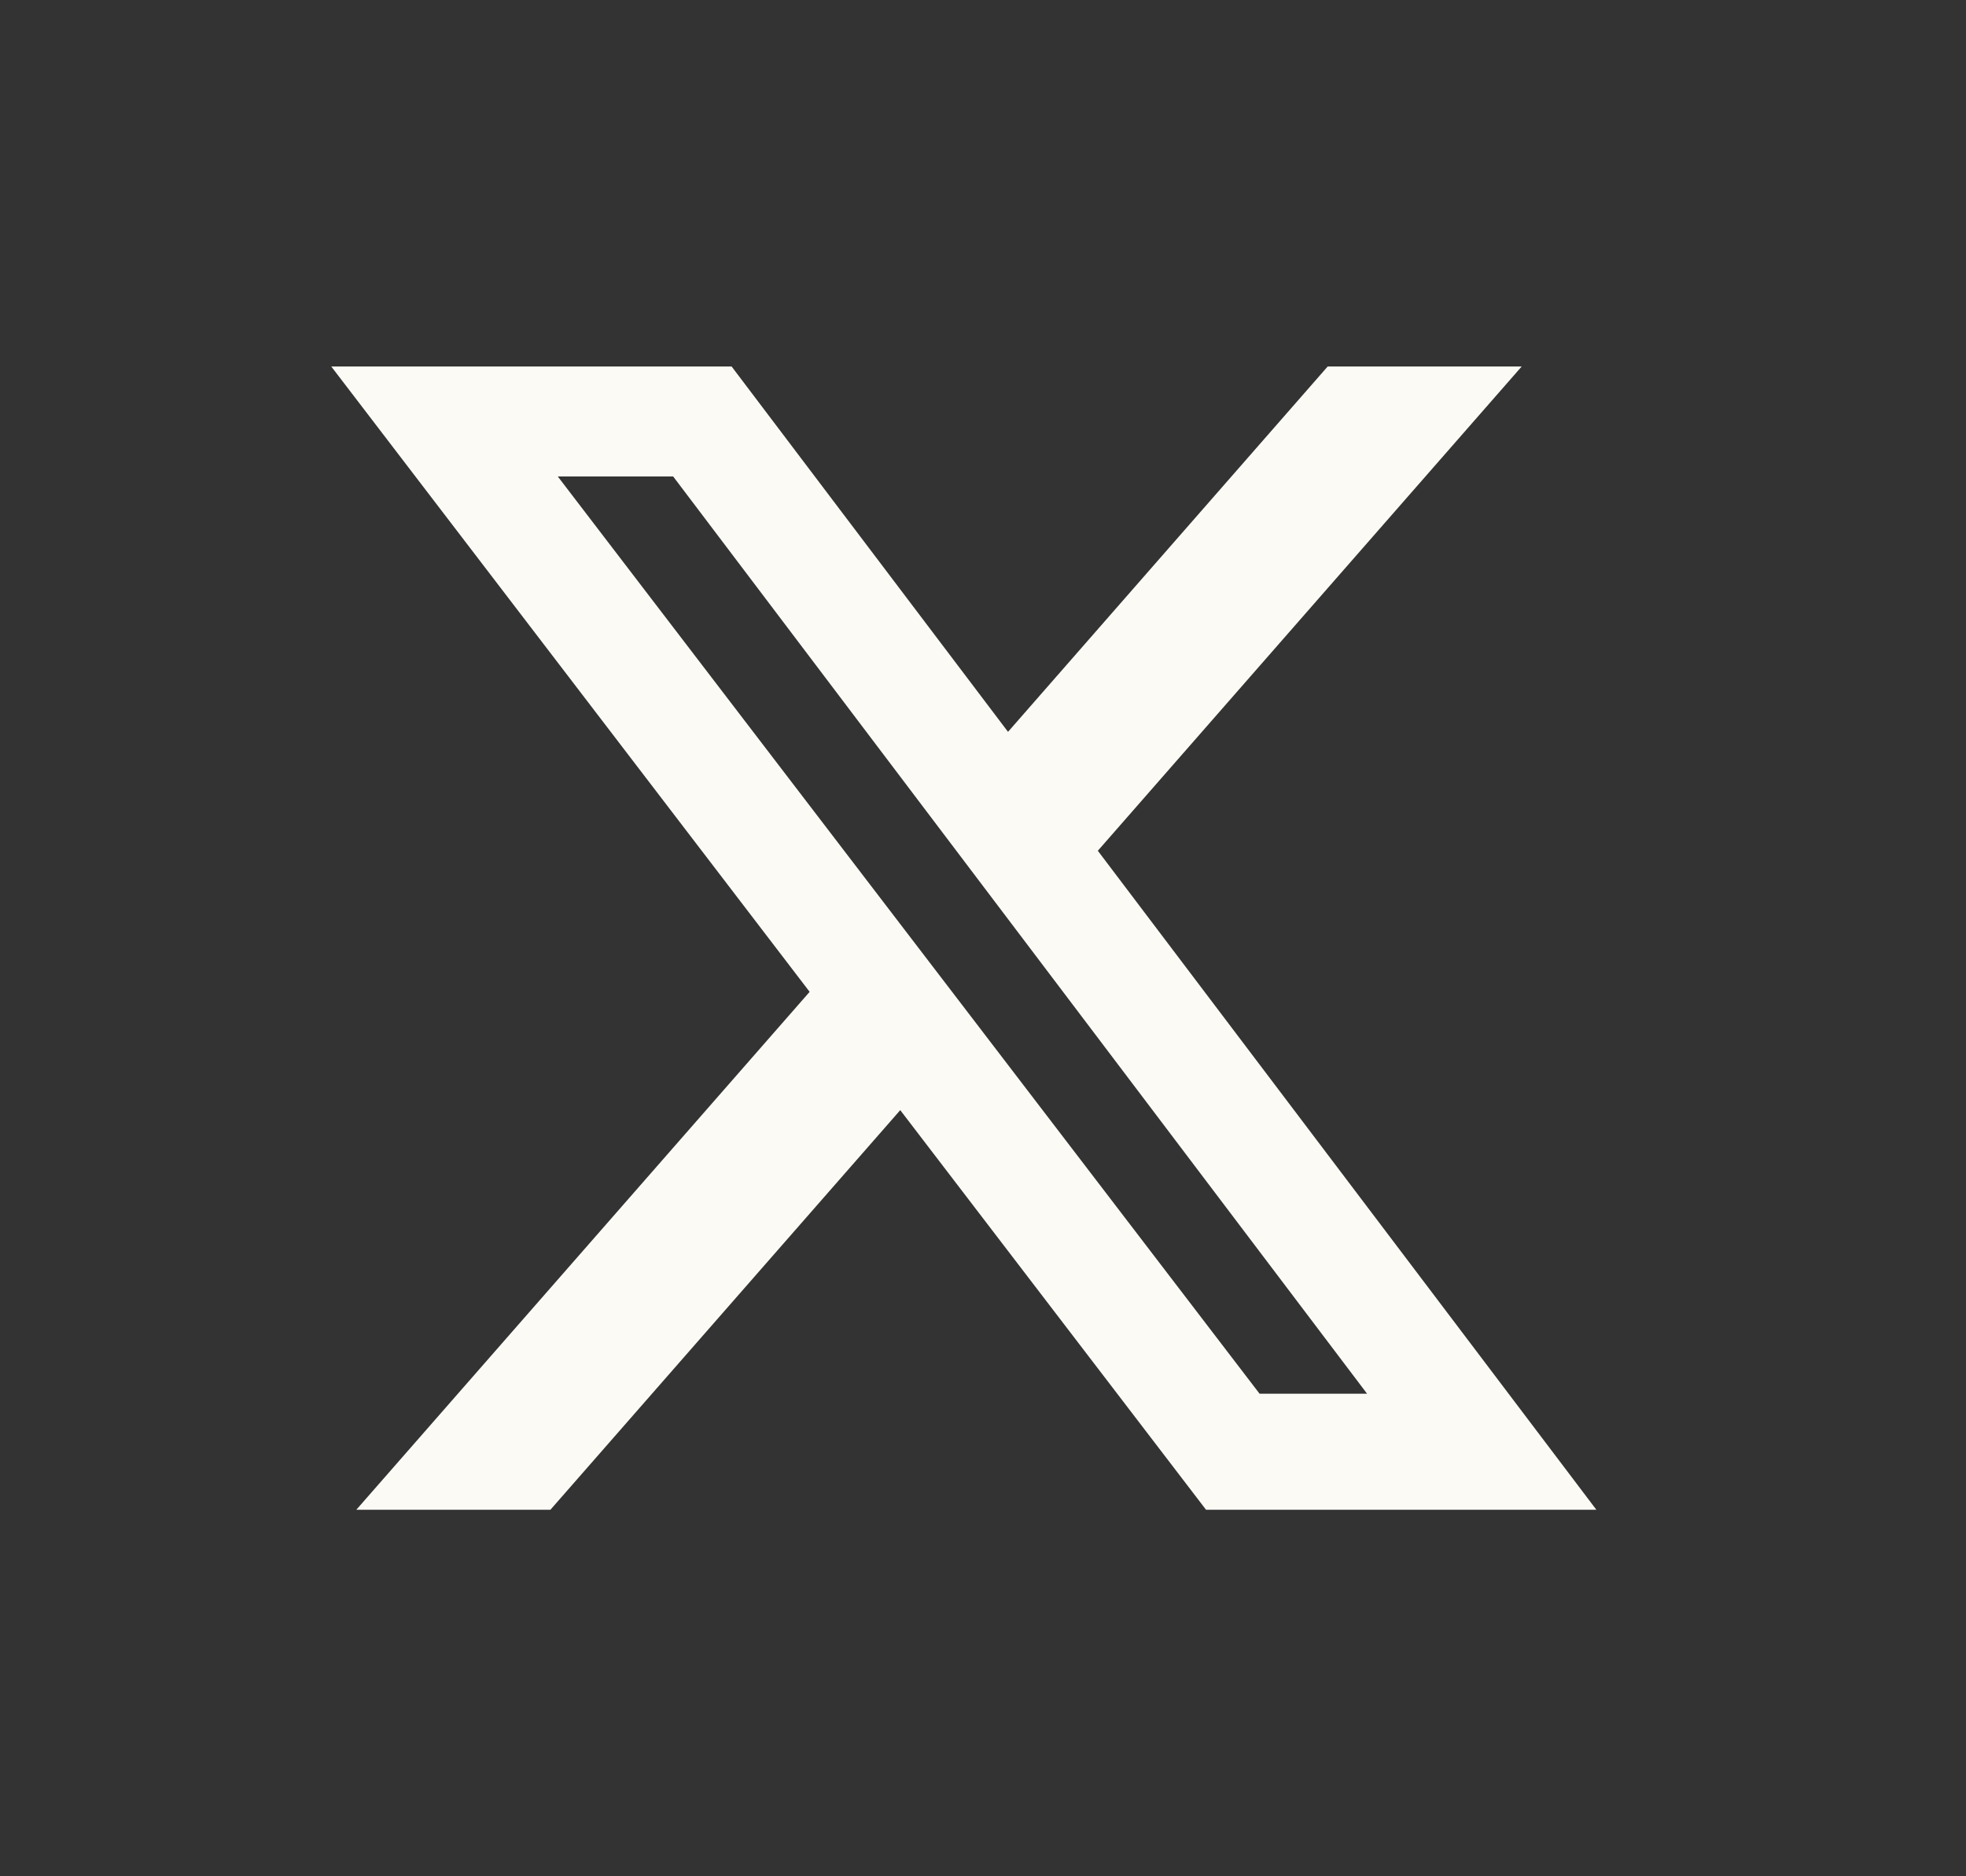 <svg  viewBox="0 0 22 21" fill="none" xmlns="http://www.w3.org/2000/svg">
<rect x="0" y="0" width="22" height="21" fill="#333333" stroke="none"/>
<path d="M14.857 4.102H17.028L12.285 9.522L17.864 16.898H13.496L10.074 12.425L6.159 16.898H3.987L9.06 11.101L3.707 4.102H8.187L11.28 8.191L14.857 4.102ZM14.095 15.599H15.298L7.533 5.333H6.242L14.095 15.599Z" fill="#FBFAF5"/>
</svg>
